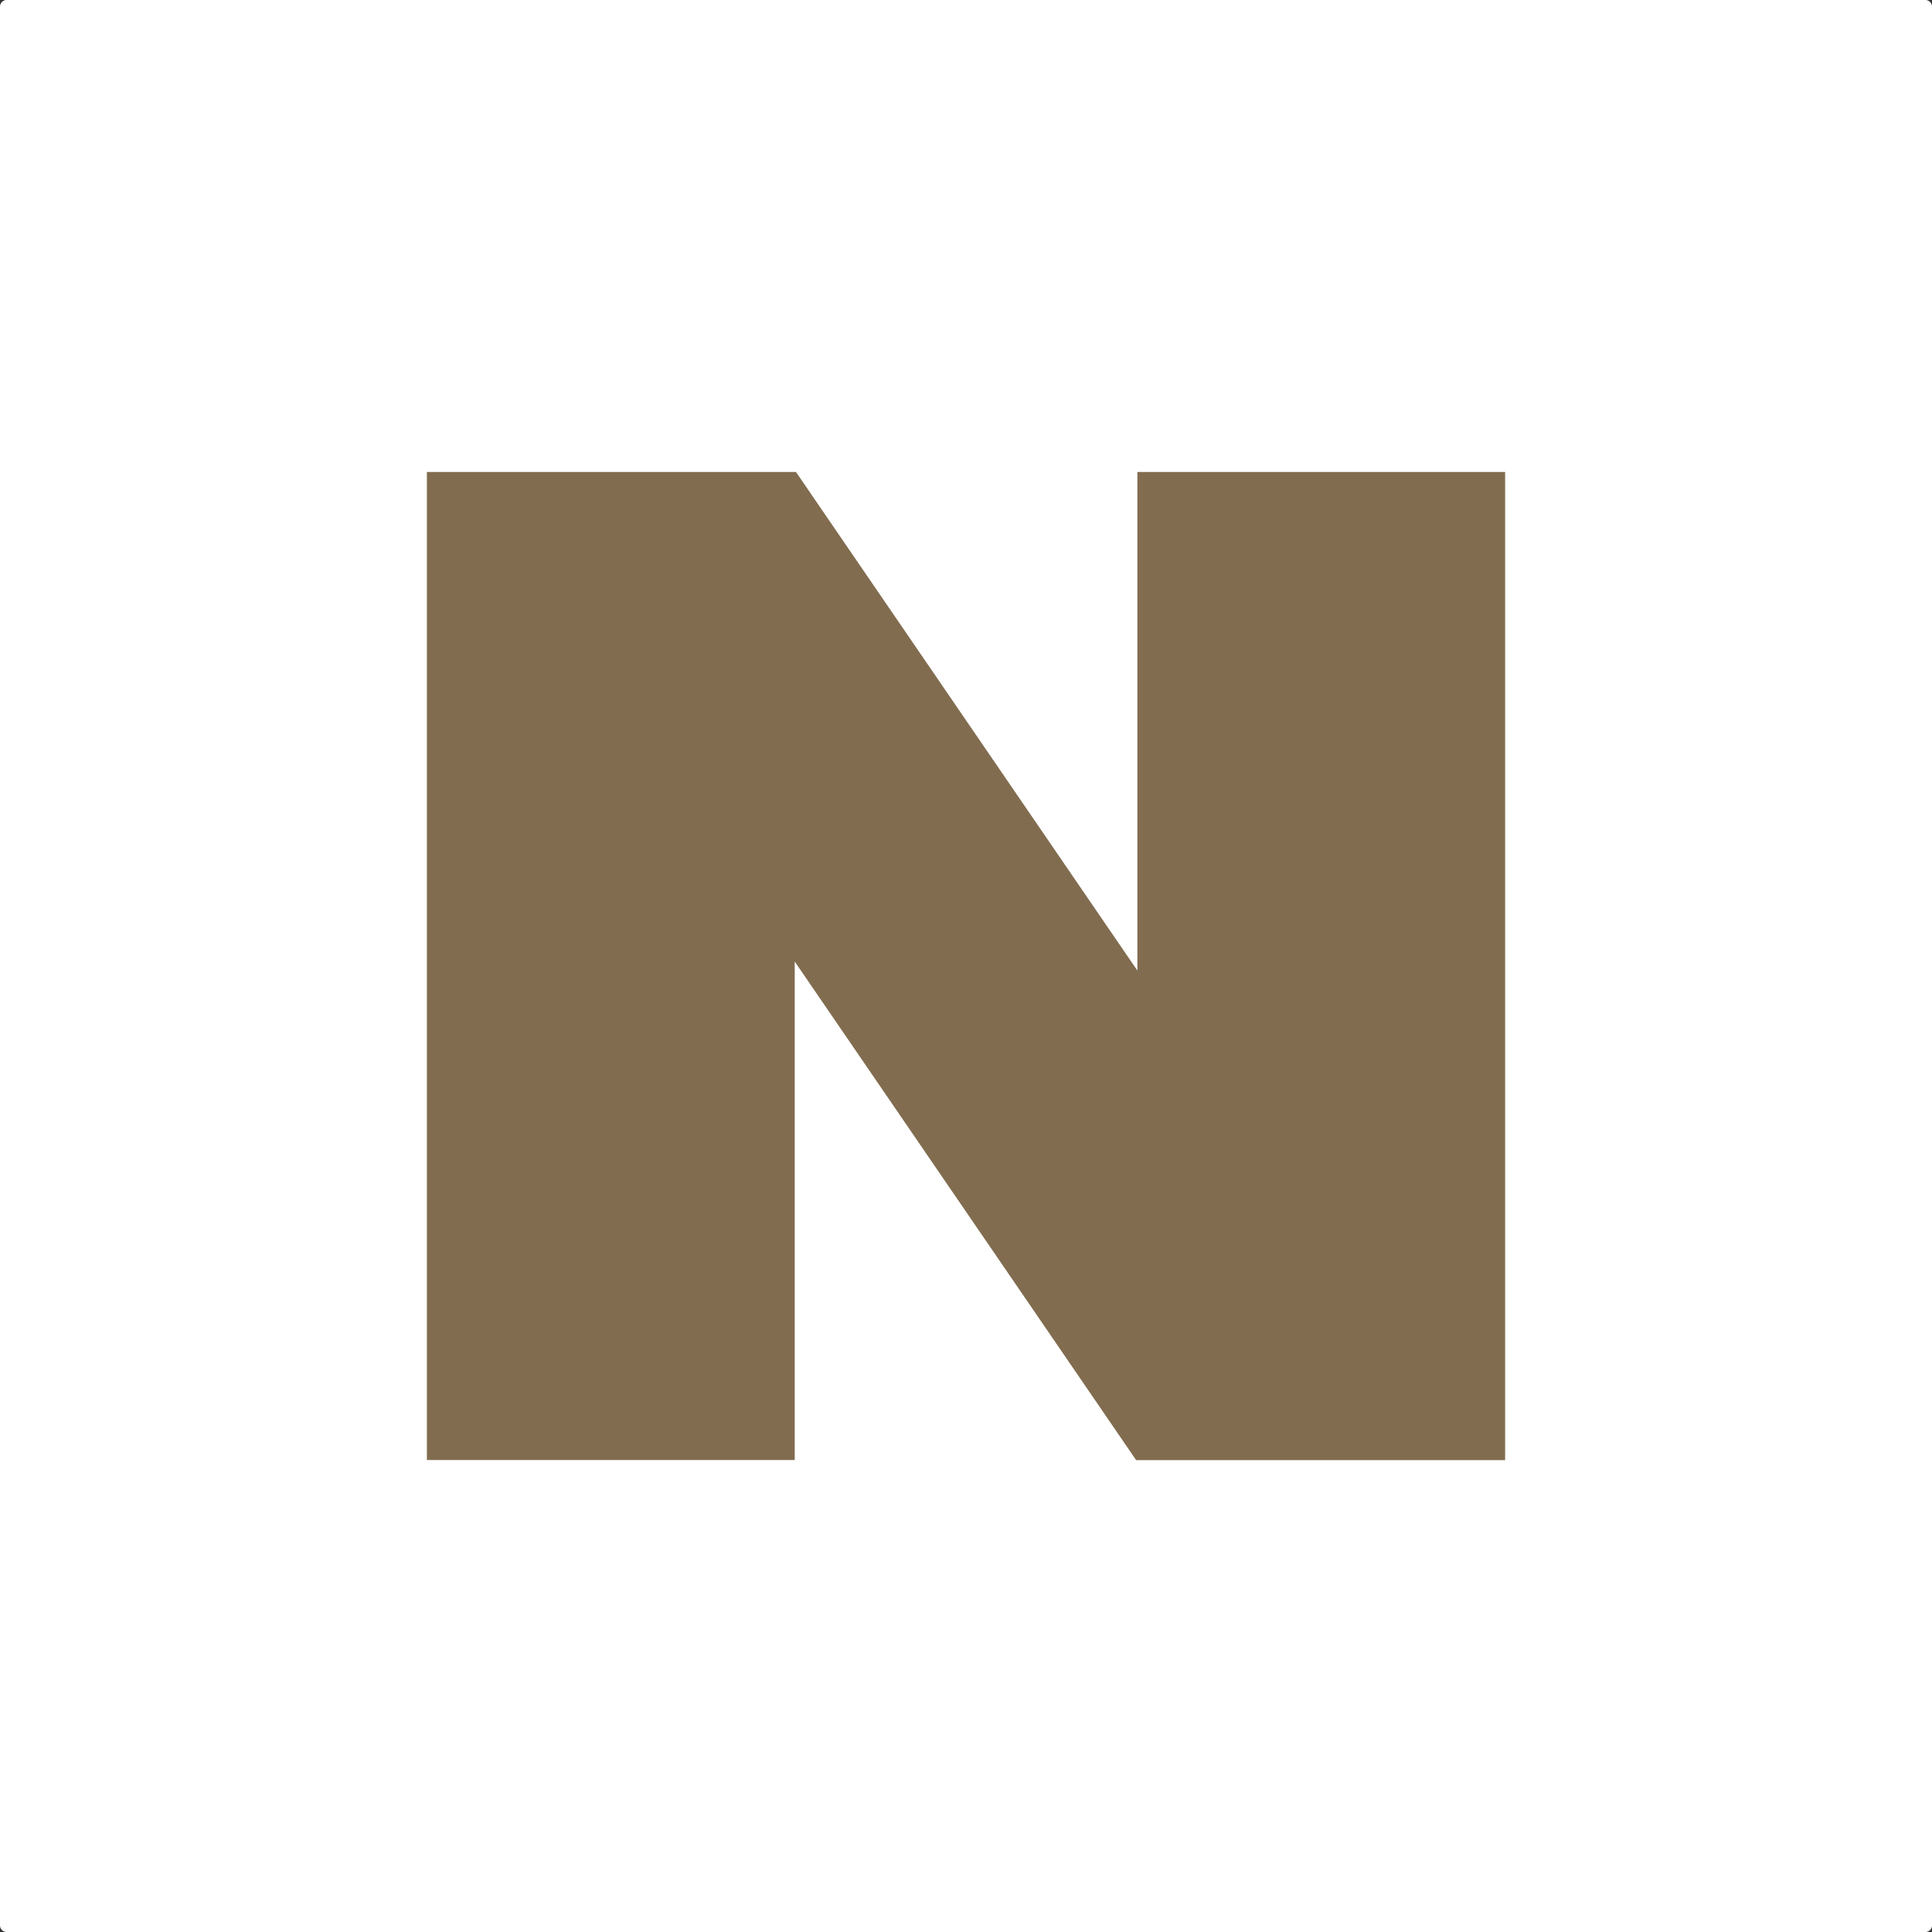 <svg xmlns="http://www.w3.org/2000/svg" xmlns:xlink="http://www.w3.org/1999/xlink" width="20" height="20.001" viewBox="0 0 20 20.001"><rect x="0" y="0" width="20" height="20.001" fill="#333333" stroke="none"/><defs><style>.a{fill:none;}.b{clip-path:url(#a);}.c{fill:#fff;}.d{fill:#816c4f;}</style><clipPath id="a"><rect class="a" width="20" height="20.001"/></clipPath></defs><g transform="translate(0 0)"><g class="b" transform="translate(0 0)"><path class="c" d="M19.931,20H.07A.069.069,0,0,1,0,19.931V.069A.069.069,0,0,1,.07,0H19.931A.069.069,0,0,1,20,.069V19.931a.069.069,0,0,1-.07.069" transform="translate(0 0)"/><path class="d" d="M12.473,5.659V10.82L8.939,5.659H5.118V15.887H8.926V10.727l3.534,5.161h3.82V5.659Z" transform="translate(-0.699 -0.773)"/></g></g></svg>